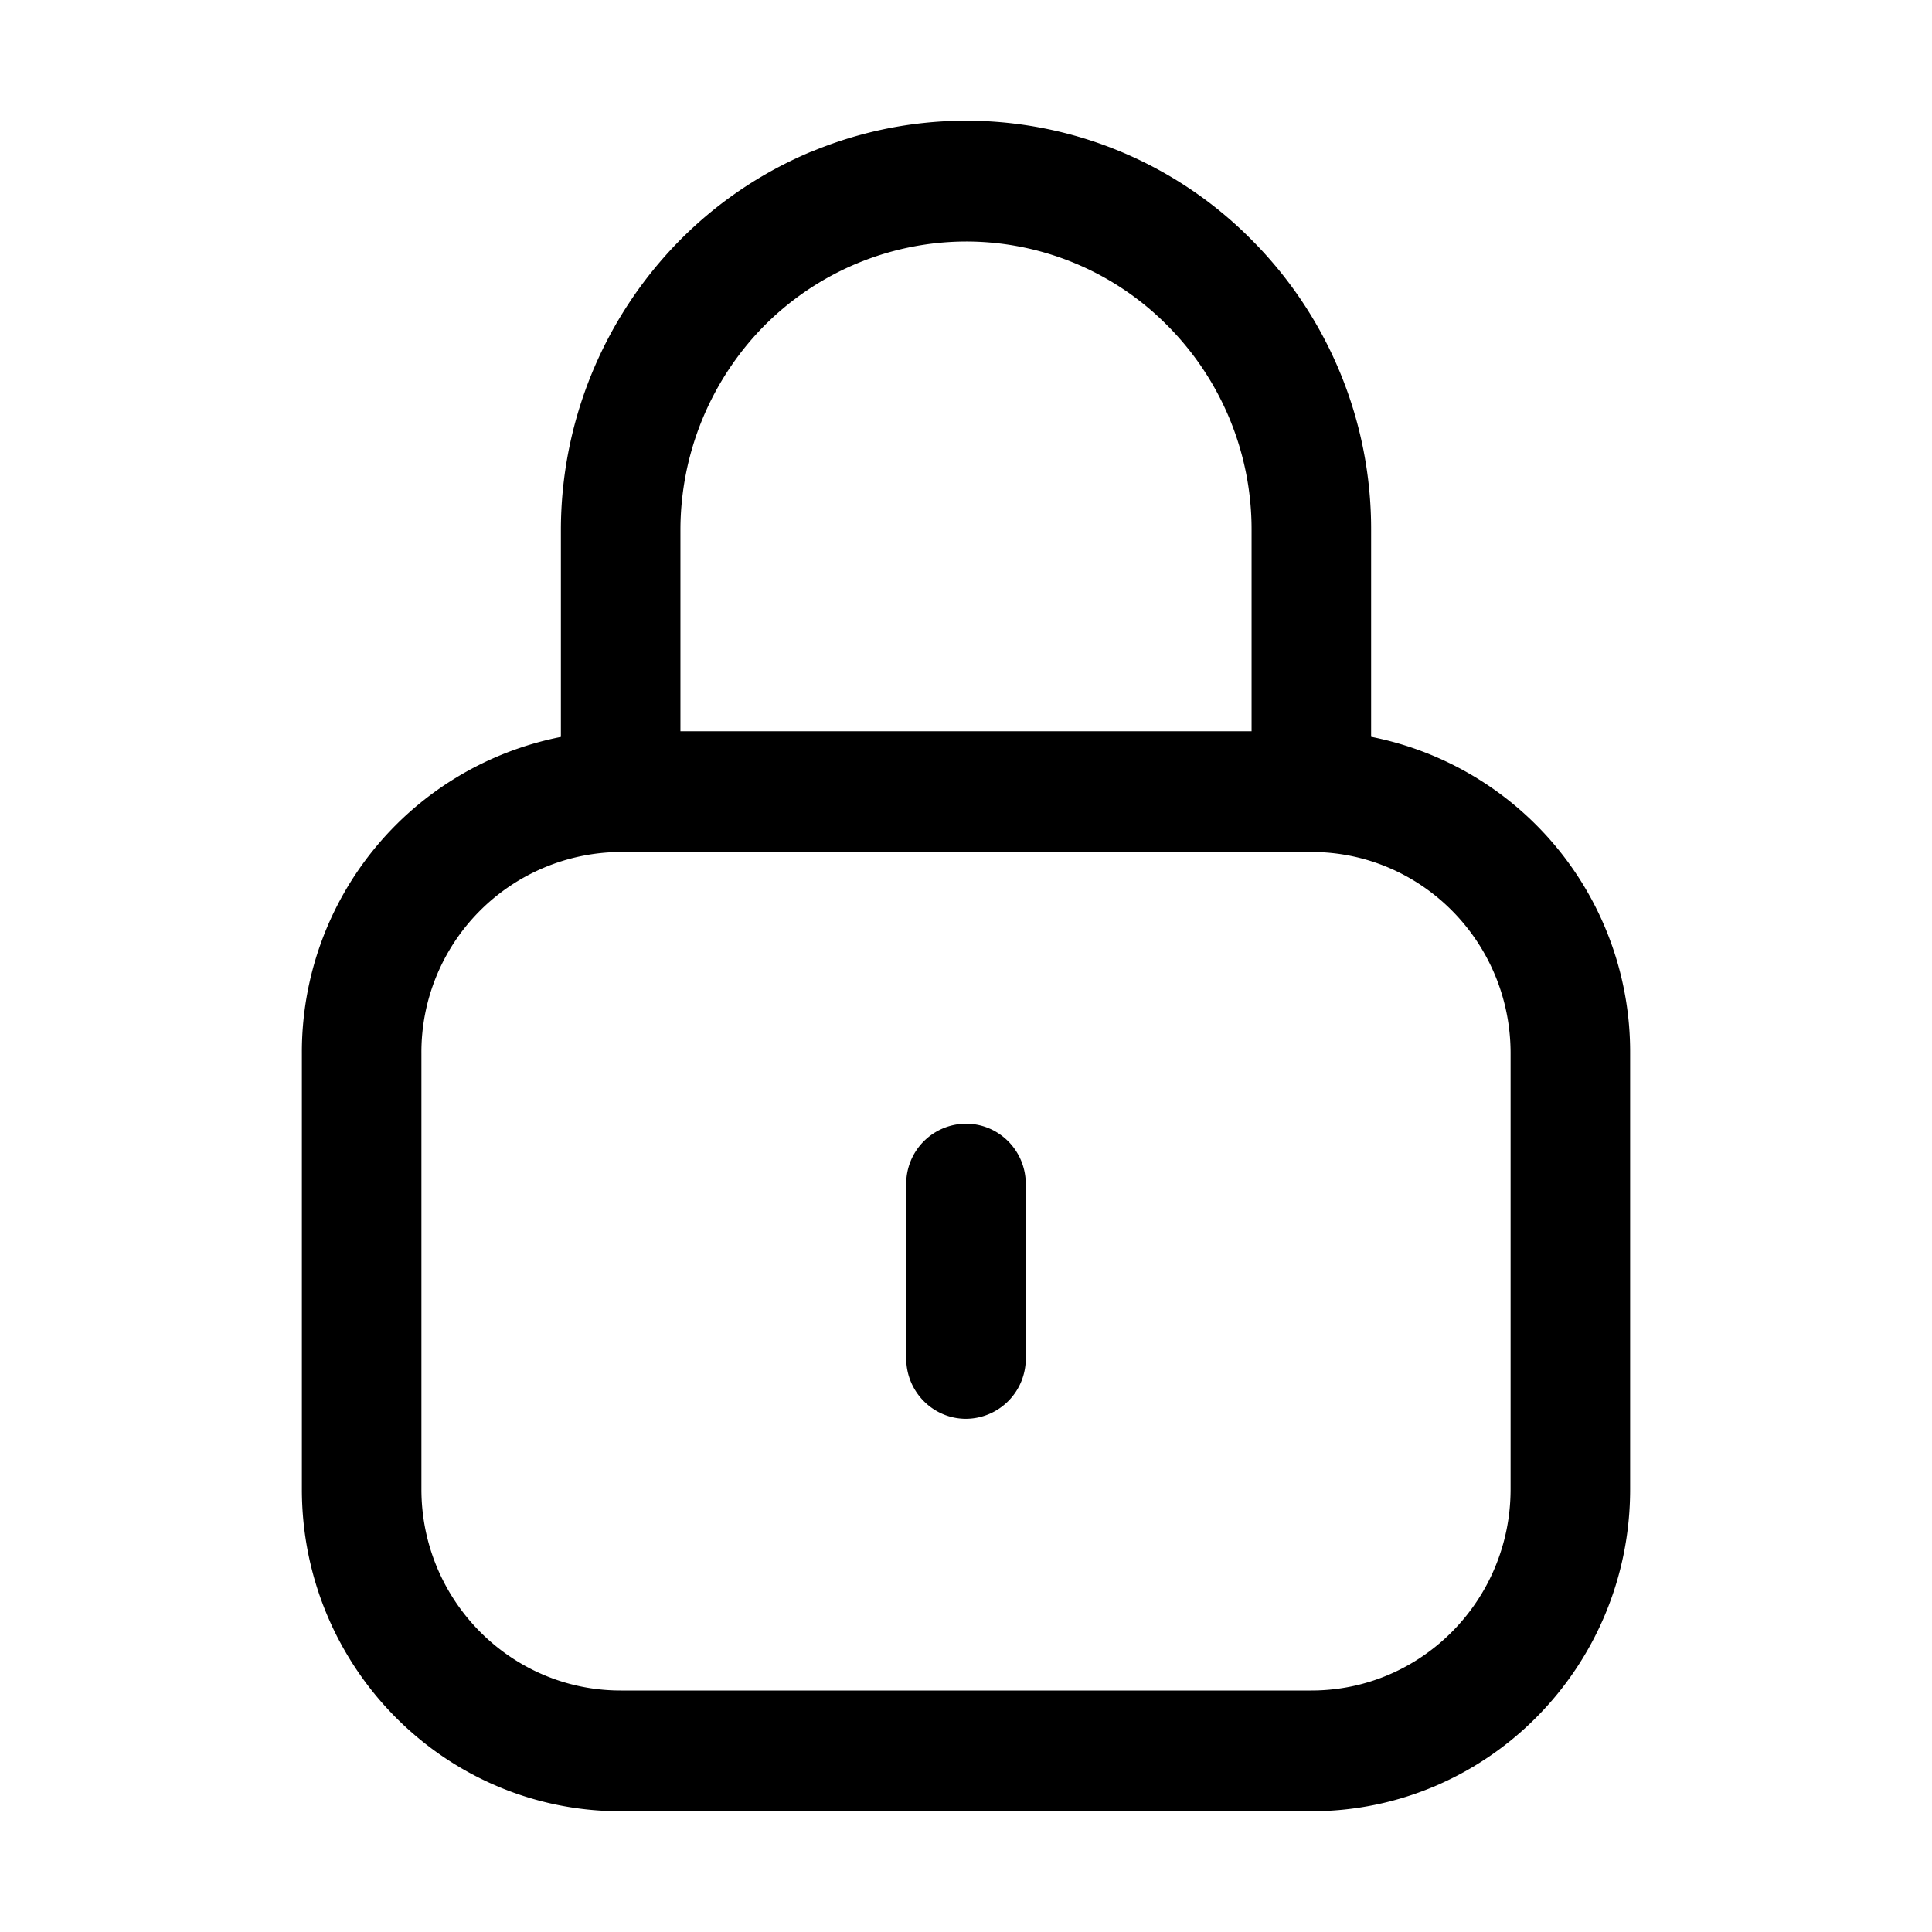 <svg xmlns="http://www.w3.org/2000/svg" width="16" height="16" fill="none" class="persona-icon" viewBox="0 0 16 16"><path fill="currentColor" d="M8.495 9.806c0-.277-.222-.5-.495-.5a.497.497 0 0 0-.495.5v1.444c0 .276.222.5.495.5a.498.498 0 0 0 .495-.5V9.806Z"/><path fill="currentColor" fill-rule="evenodd" d="M6.716 1.258a3.326 3.326 0 0 1 3.656.735 3.391 3.391 0 0 1 .983 2.396v1.713a2.66 2.66 0 0 1 2.145 2.62v3.611c0 1.473-1.182 2.667-2.64 2.667H5.14c-1.458 0-2.64-1.194-2.64-2.667v-3.61a2.66 2.66 0 0 1 2.145-2.62V4.388a3.42 3.42 0 0 1 .983-2.396 3.352 3.352 0 0 1 1.088-.735Zm4.15 5.798H5.134A1.658 1.658 0 0 0 3.49 8.722v3.611c0 .92.739 1.667 1.65 1.667h5.72c.911 0 1.65-.746 1.65-1.667v-3.61c0-.919-.735-1.664-1.643-1.667Zm-.501-2.667v1.667h-4.73V4.389a2.41 2.41 0 0 1 .693-1.69A2.364 2.364 0 0 1 8 2a2.345 2.345 0 0 1 1.672.7 2.392 2.392 0 0 1 .693 1.689Z" clip-rule="evenodd"/></svg>
